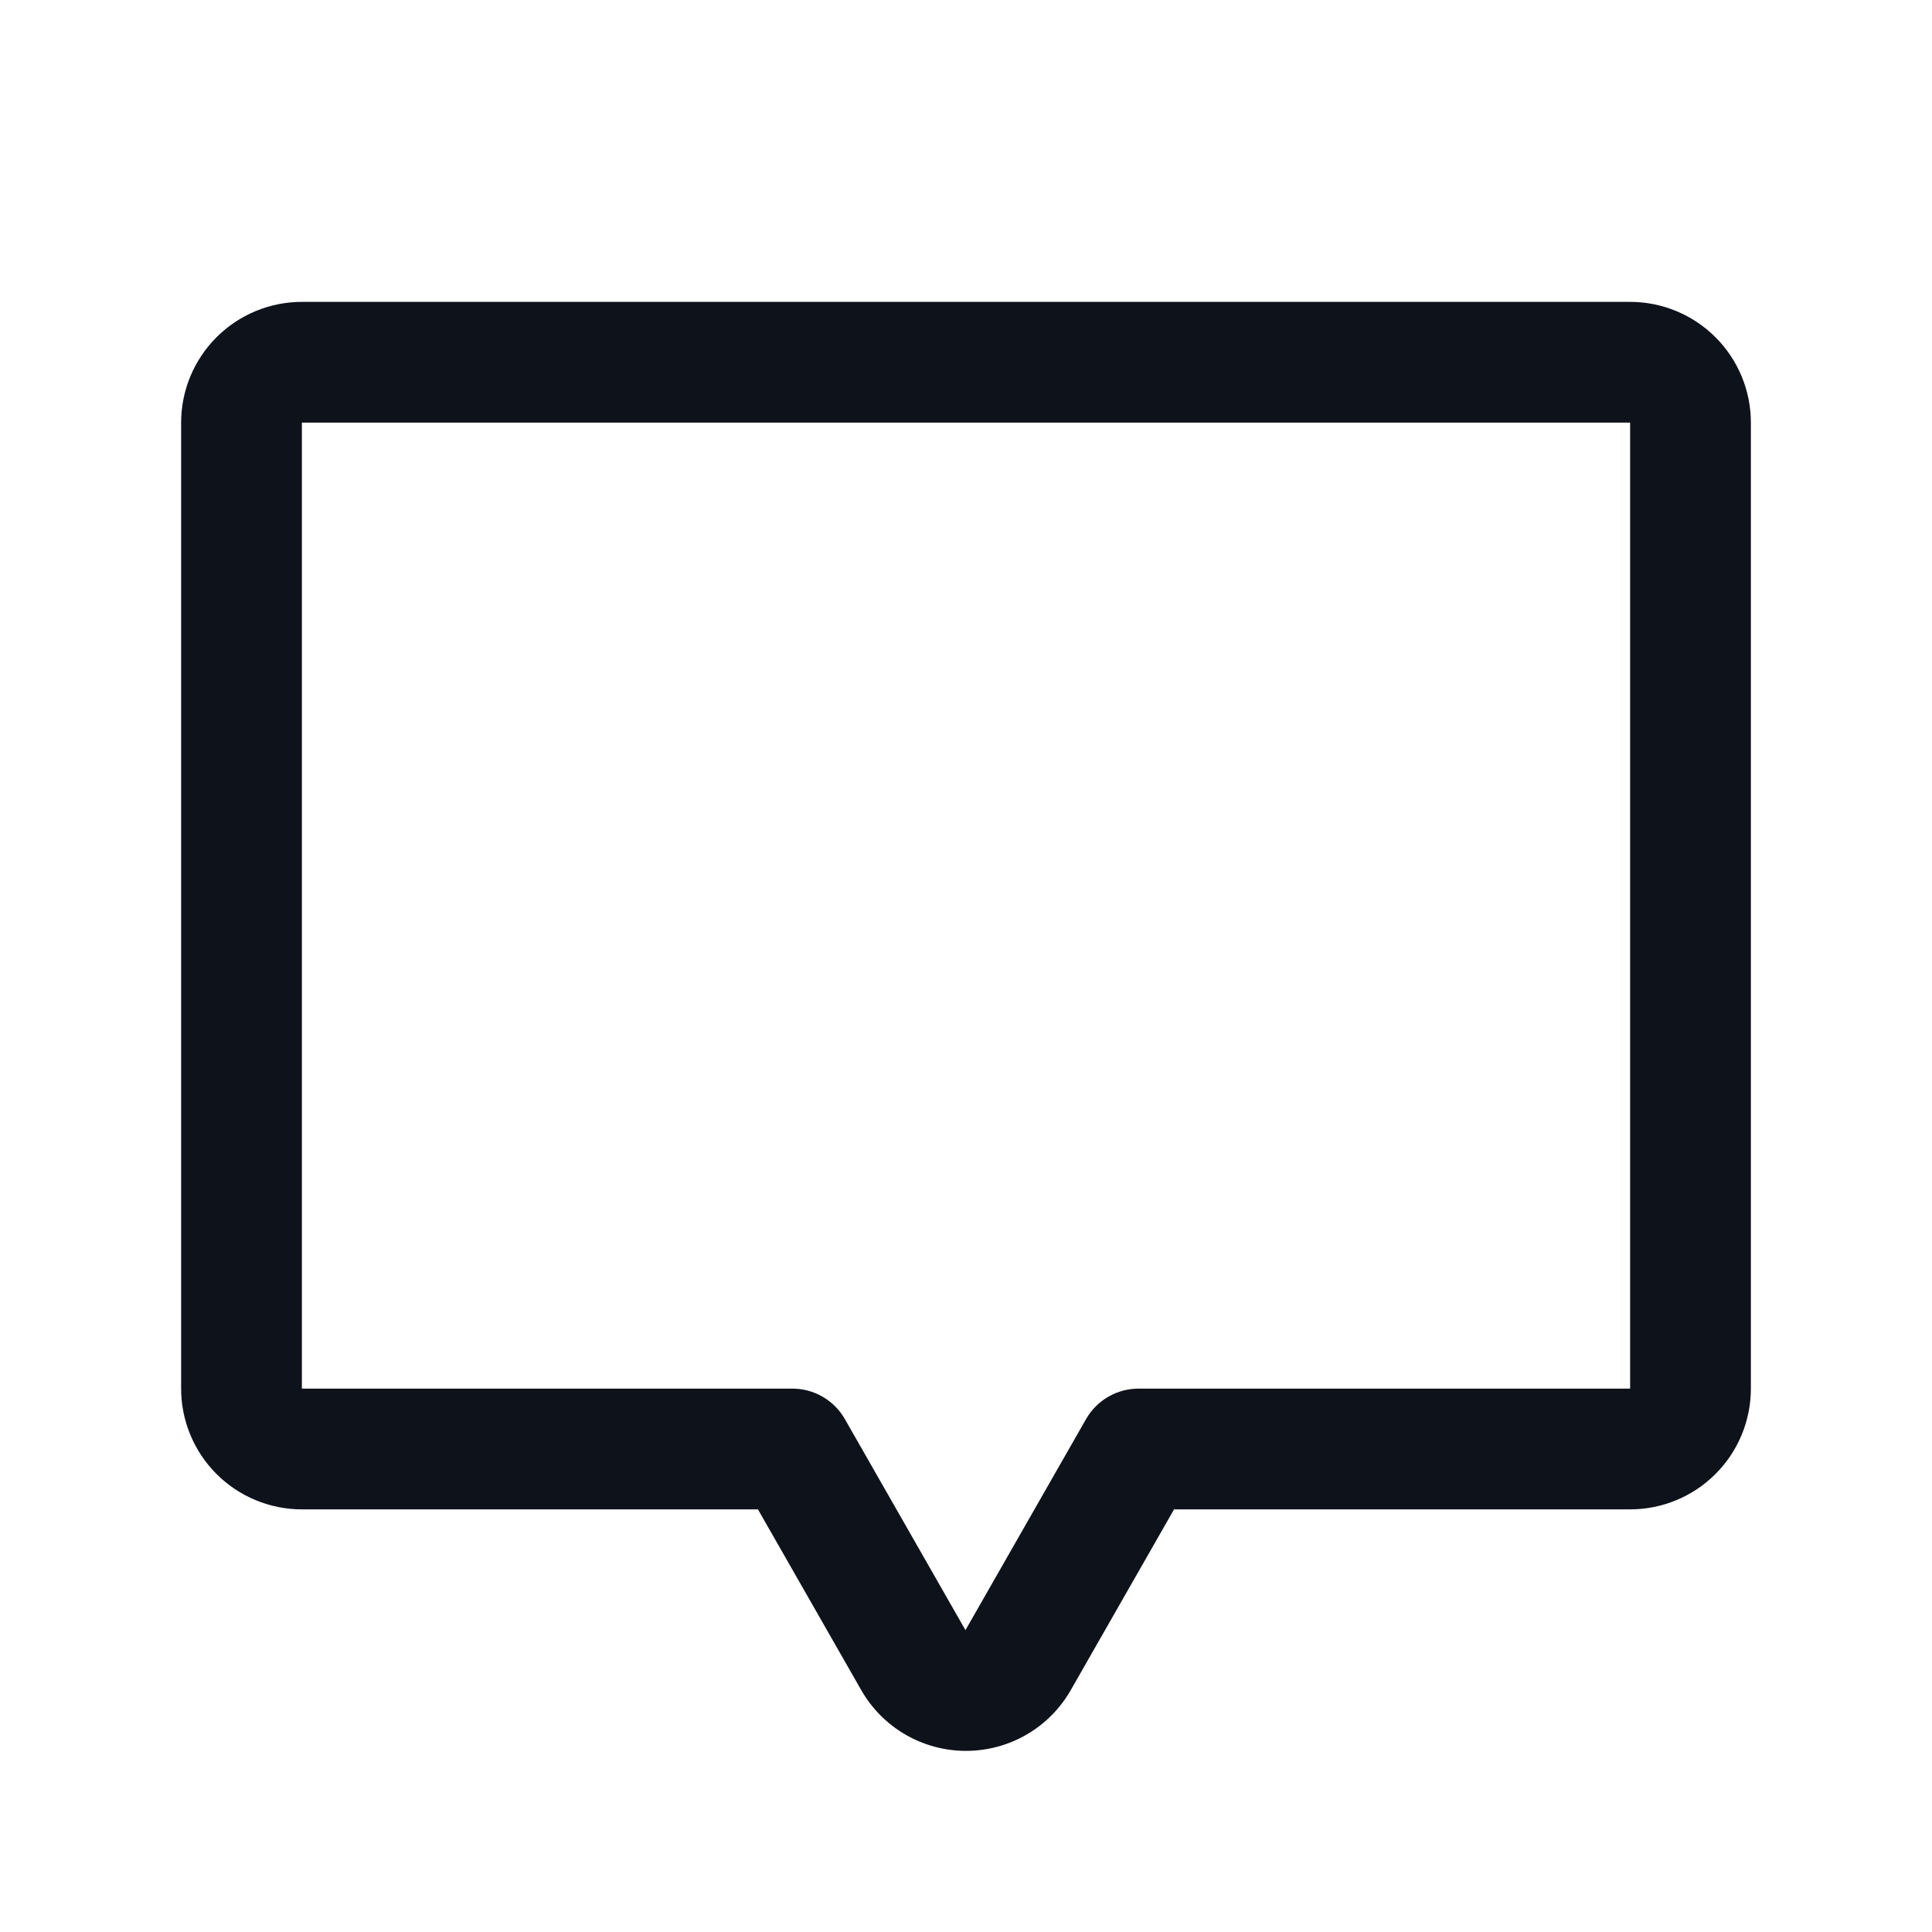 <svg width="32" height="32" viewBox="0 0 32 32" fill="none" xmlns="http://www.w3.org/2000/svg">
<path d="M27 5H5C4.47 5 3.961 5.211 3.586 5.586C3.211 5.961 3 6.47 3 7V23C3 23.53 3.211 24.039 3.586 24.414C3.961 24.789 4.47 25 5 25H12.554L14.264 27.992C14.439 28.299 14.691 28.553 14.996 28.73C15.301 28.907 15.648 29 16 29C16.352 29 16.699 28.907 17.004 28.73C17.309 28.553 17.561 28.299 17.736 27.992L19.446 25H27C27.53 25 28.039 24.789 28.414 24.414C28.789 24.039 29 23.53 29 23V7C29 6.47 28.789 5.961 28.414 5.586C28.039 5.211 27.53 5 27 5ZM27 23H18.866C18.689 22.998 18.515 23.044 18.361 23.132C18.207 23.22 18.08 23.347 17.991 23.5L15.991 27L13.991 23.5C13.903 23.347 13.775 23.22 13.621 23.132C13.468 23.044 13.293 22.998 13.116 23H5V7H27V23Z" fill="#0E121B"/>
</svg>
